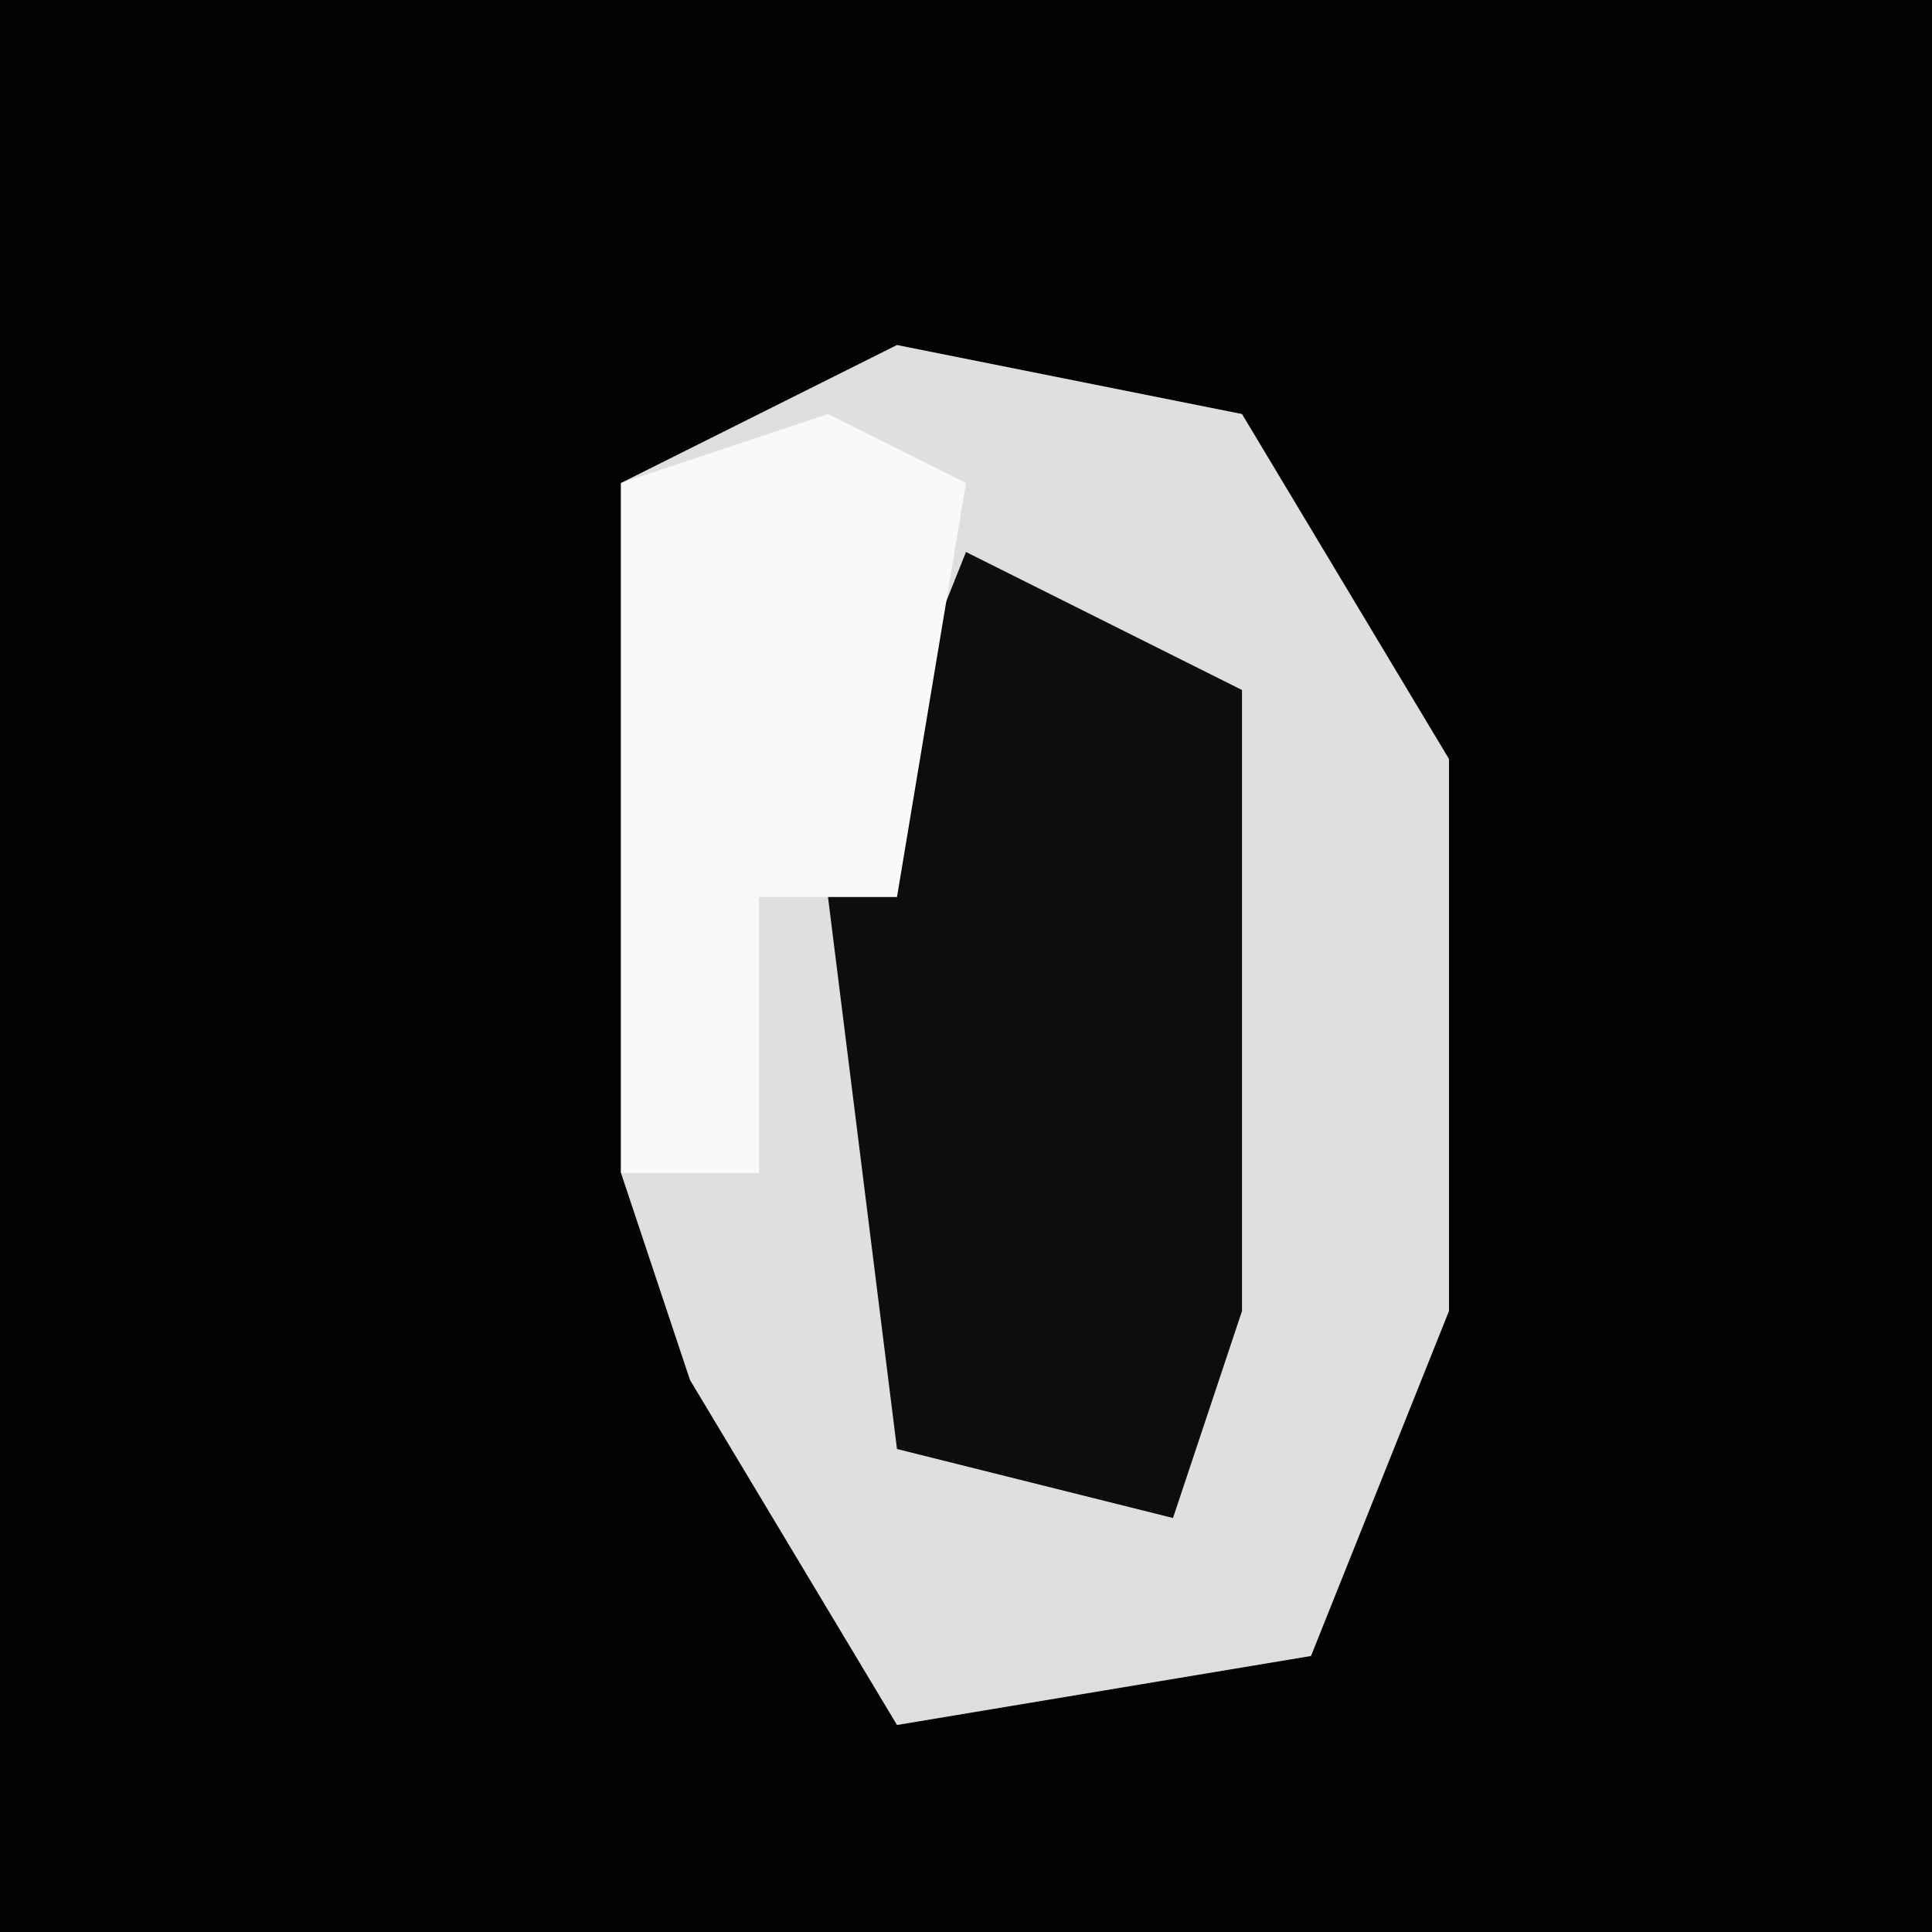 <?xml version="1.0" encoding="UTF-8"?>
<svg version="1.1" xmlns="http://www.w3.org/2000/svg" width="28" height="28">
<path d="M0,0 L28,0 L28,28 L0,28 Z " fill="#030303" transform="translate(0,0)"/>
<path d="M0,0 L5,1 L8,6 L8,14 L6,19 L0,20 L-3,15 L-4,12 L-4,2 Z " fill="#DFDFDF" transform="translate(13,5)"/>
<path d="M0,0 L4,2 L4,11 L3,14 L-1,13 L-2,5 Z " fill="#0D0D0D" transform="translate(14,8)"/>
<path d="M0,0 L2,1 L1,7 L-1,7 L-1,11 L-3,11 L-3,1 Z " fill="#F9F9F9" transform="translate(12,6)"/>
</svg>
